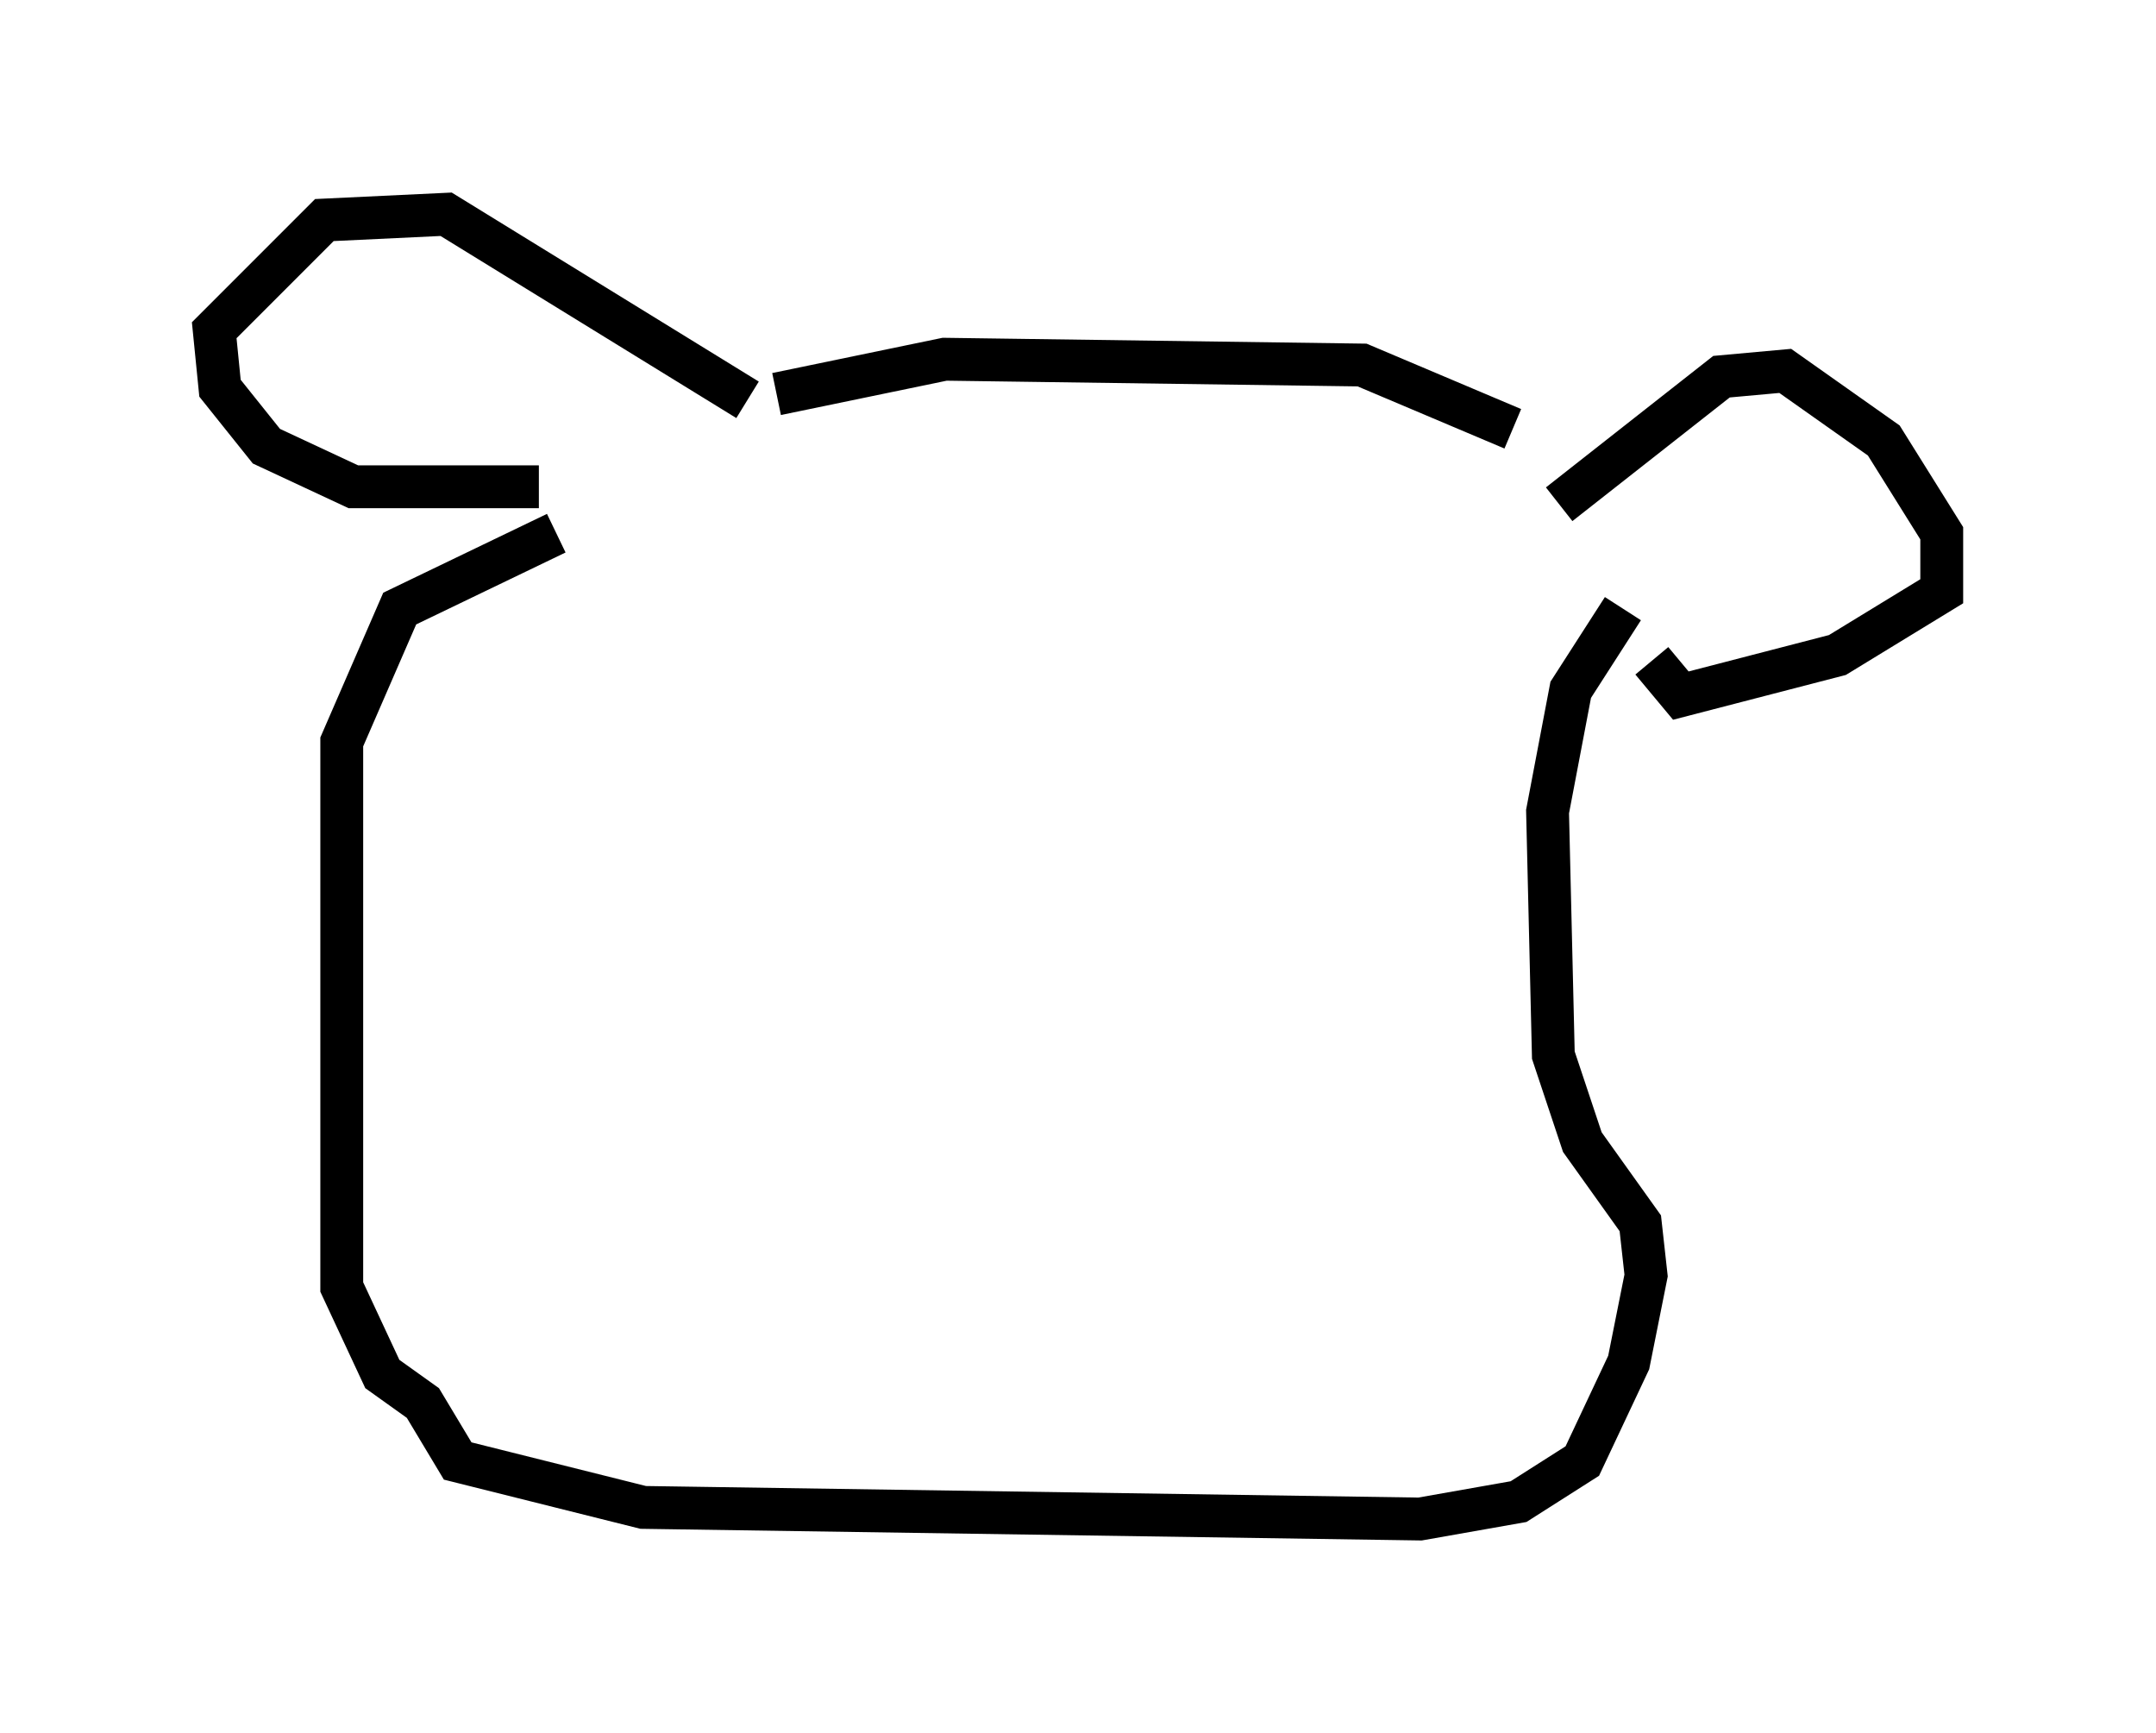 <?xml version="1.0" encoding="utf-8" ?>
<svg baseProfile="full" height="40.446" version="1.1" width="50.324" xmlns="http://www.w3.org/2000/svg" xmlns:ev="http://www.w3.org/2001/xml-events" xmlns:xlink="http://www.w3.org/1999/xlink"><defs /><rect fill="white" height="40.446" width="50.324" x="0" y="0" /><path d="M37.341, 12.442 m-2.03, -2.436 l-3.518, -1.488 -9.743, -0.135 l-3.924, 0.812 m-0.677, 0.135 l-7.036, -4.33 -2.842, 0.135 l-2.571, 2.571 0.135, 1.353 l1.083, 1.353 2.03, 0.947 l4.33, 0.0 m0.406, 1.083 l-3.654, 1.759 -1.353, 3.112 l0.0, 12.72 0.947, 2.03 l0.947, 0.677 0.812, 1.353 l4.33, 1.083 18.132, 0.271 l2.3, -0.406 1.488, -0.947 l1.083, -2.3 0.406, -2.03 l-0.135, -1.218 -1.353, -1.894 l-0.677, -2.03 -0.135, -5.683 l0.541, -2.842 1.218, -1.894 m-1.488, -2.436 l3.789, -2.977 1.488, -0.135 l2.3, 1.624 1.353, 2.165 l0.0, 1.353 -2.436, 1.488 l-3.654, 0.947 -0.677, -0.812 " fill="none" stroke="black" stroke-width="1" /></svg>